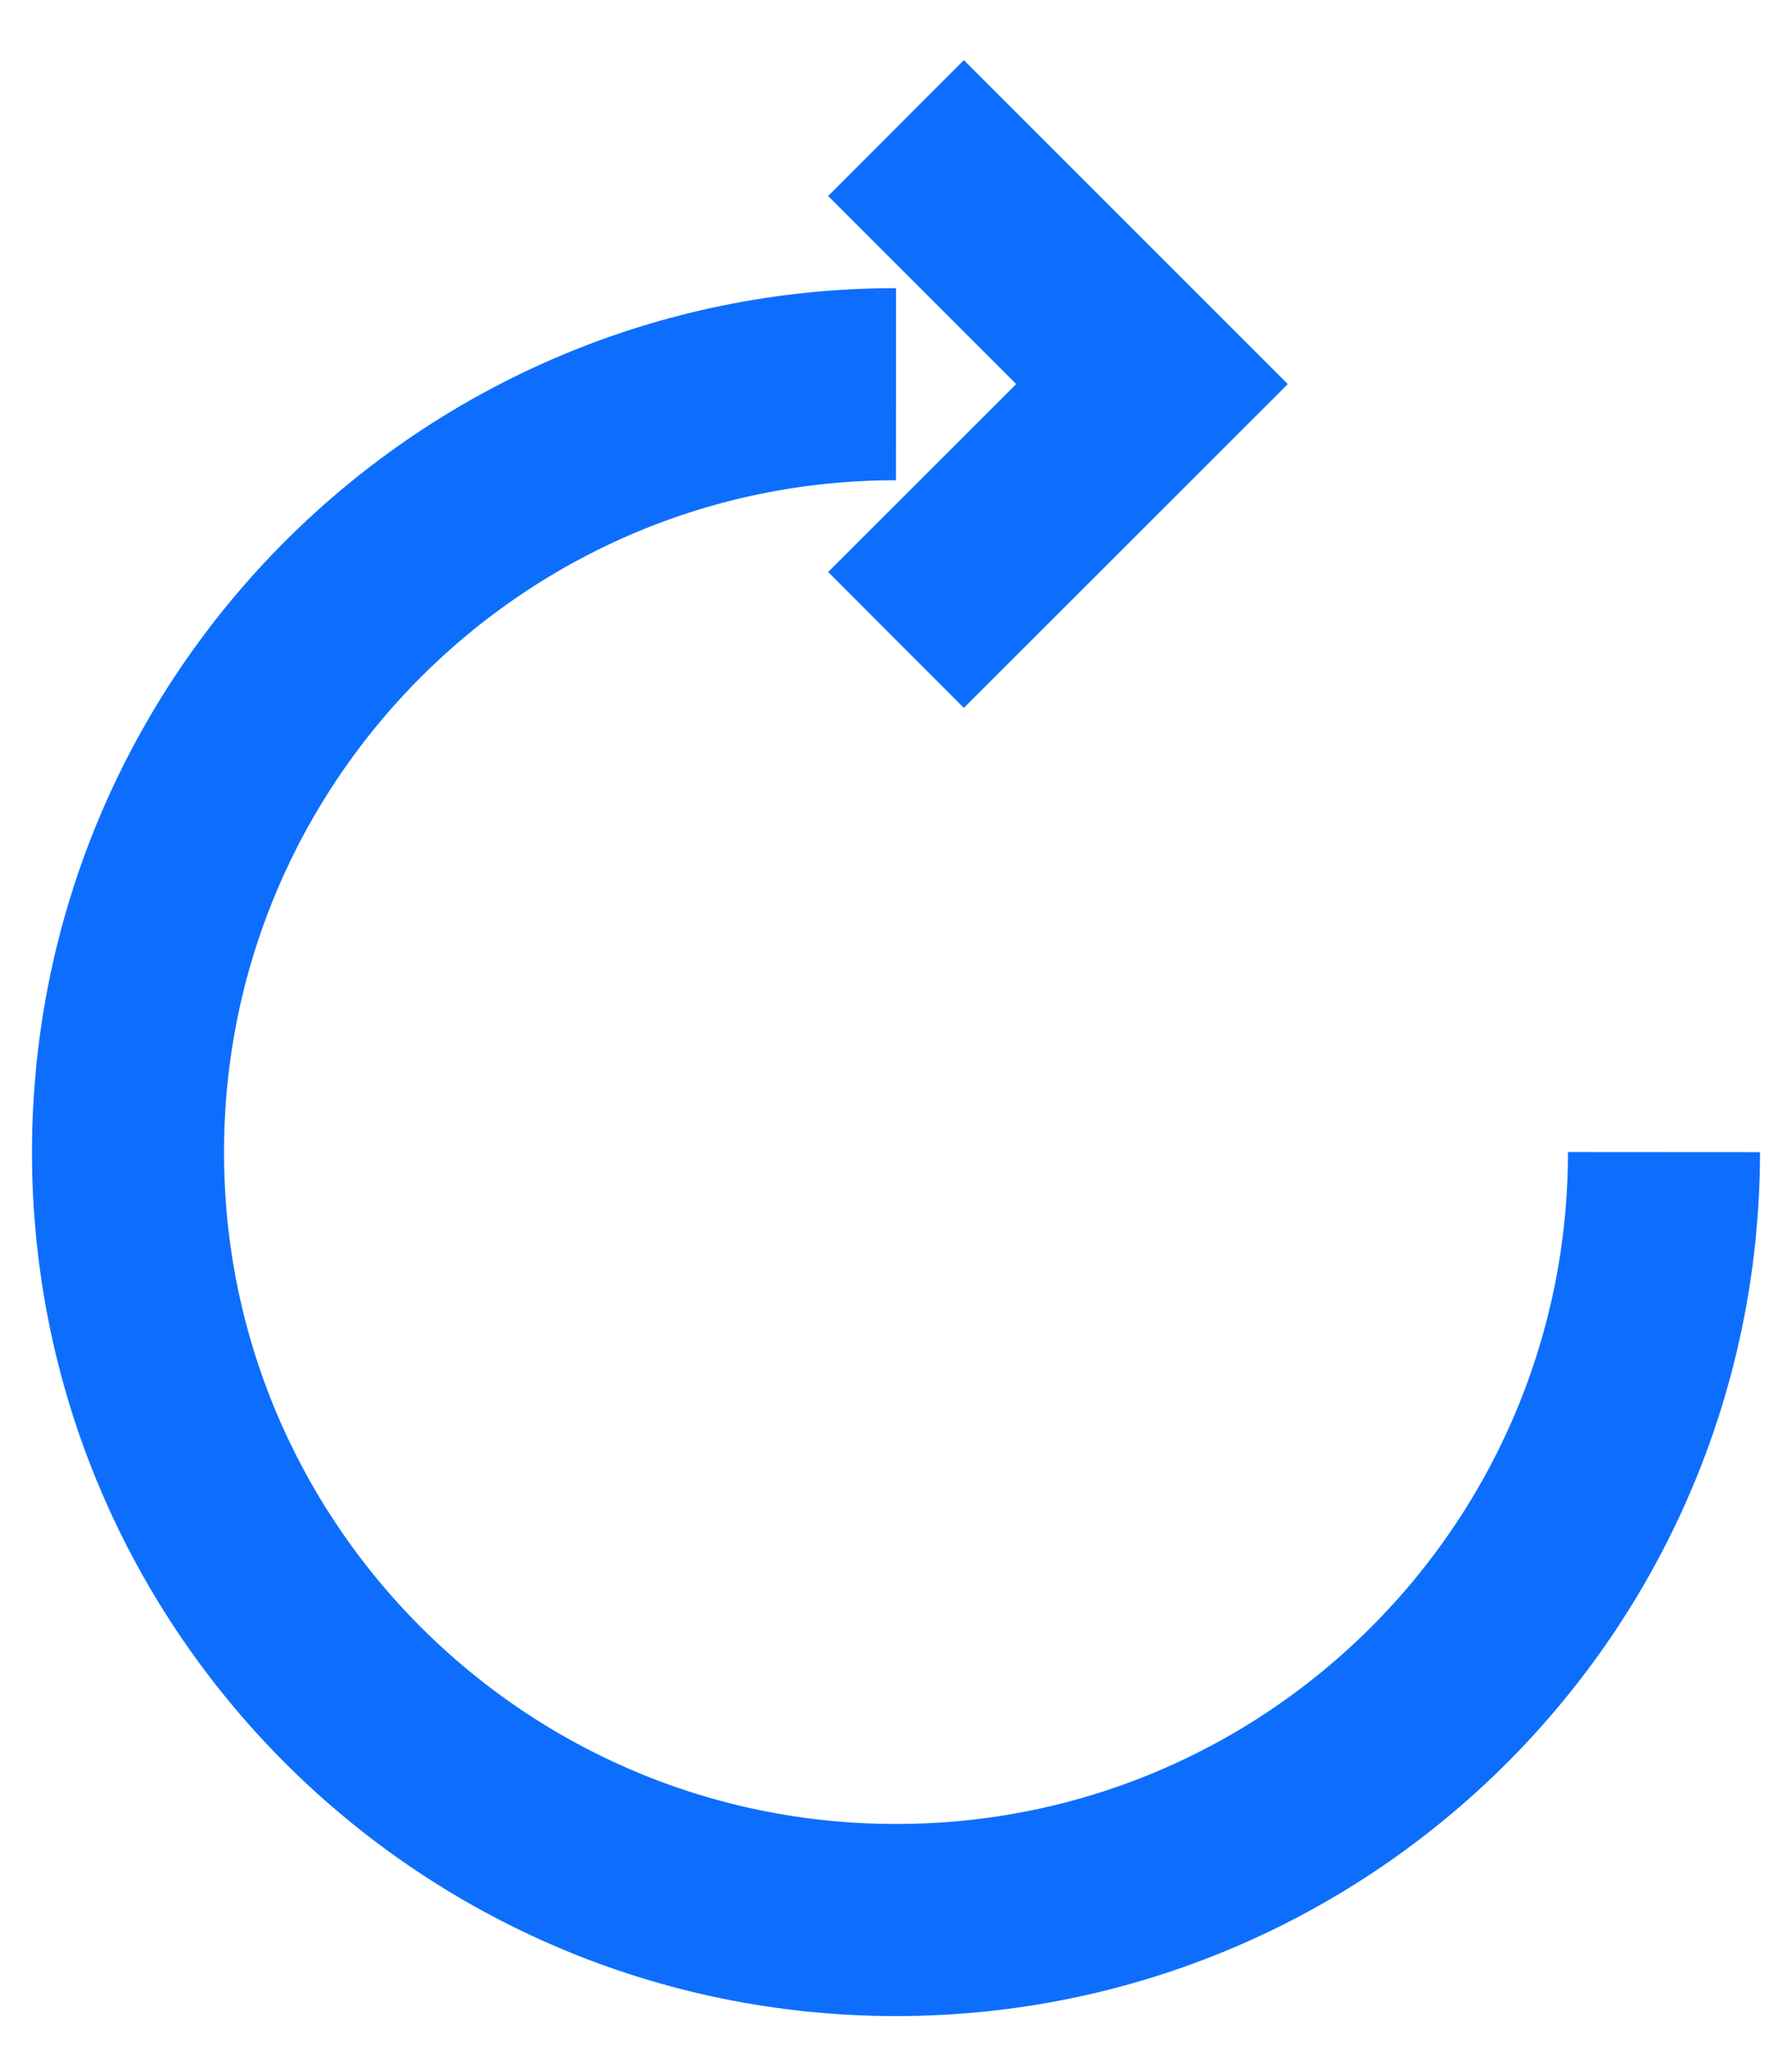 <?xml version="1.0" encoding="UTF-8"?>
<svg width="14px" height="16px" viewBox="0 0 14 16" version="1.1" xmlns="http://www.w3.org/2000/svg" xmlns:xlink="http://www.w3.org/1999/xlink">
    <!-- Generator: Sketch 53.2 (72643) - https://sketchapp.com -->
    <title>resetGreenIcon</title>
    <desc>Created with Sketch.</desc>
    <g id="Page-1" stroke="none" stroke-width="1" fill="none" fill-rule="evenodd">
        <g id="resetGreenIcon" transform="translate(1, 1)" stroke="#0D6EFD" stroke-width="1.5">
            <path d="M12,7.996 C11.998,11.308 9.312,13.993 6,13.992 C2.687,13.992 0,11.307 0,7.996 C0.002,4.684 2.688,1.999 6,2" id="Path"></path>
            <polyline id="Path" points="6 0 8 1.999 6 3.997"></polyline>
        </g>
    </g>
</svg>